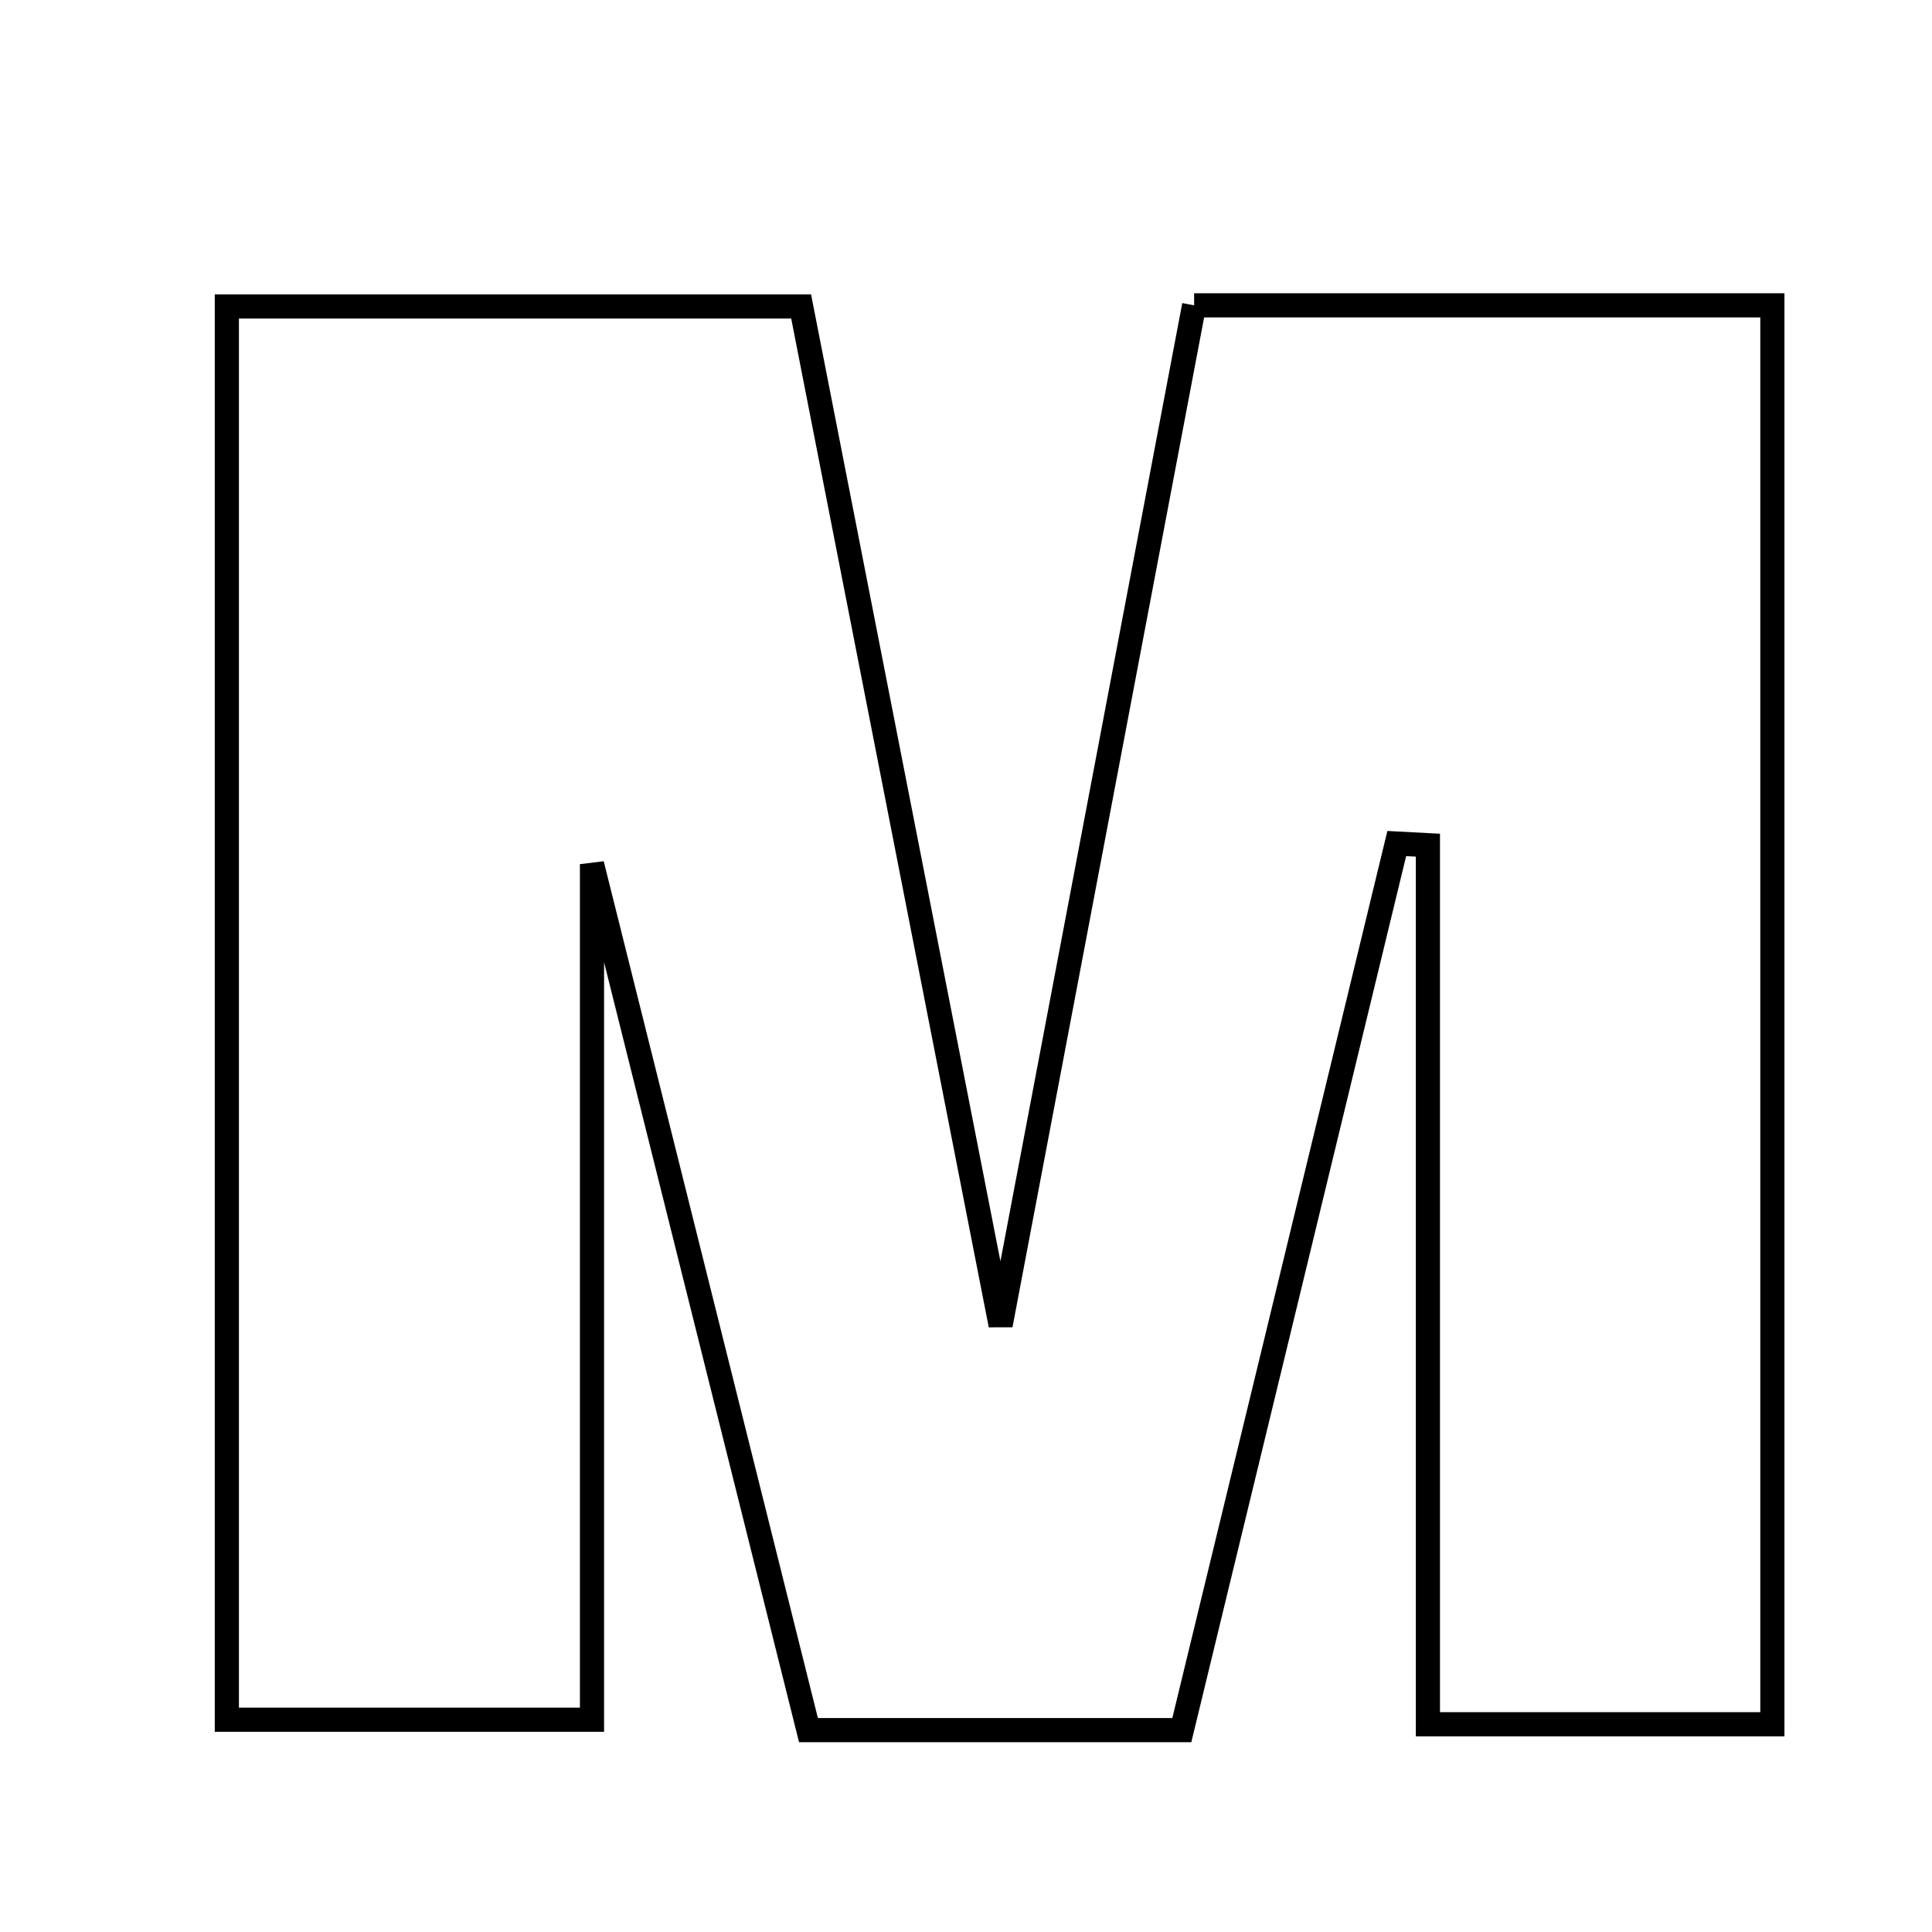 <svg xmlns="http://www.w3.org/2000/svg" viewBox="0.0 0.0 24.0 24.0" height="200px" width="200px"><path fill="none" stroke="black" stroke-width=".3" stroke-opacity="1.0"  filling="0" d="M14.834 3.793 C17.314 3.793 19.555 3.793 22.017 3.793 C22.017 9.639 22.017 15.444 22.017 21.419 C20.663 21.419 19.347 21.419 17.738 21.419 C17.738 17.817 17.738 14.157 17.738 10.499 C17.609 10.492 17.48 10.486 17.351 10.479 C16.48 14.077 15.607 17.675 14.681 21.492 C13.036 21.492 11.699 21.492 10.043 21.492 C9.189 18.074 8.324 14.617 7.354 10.735 C7.354 14.465 7.354 17.804 7.354 21.363 C5.757 21.363 4.372 21.363 2.818 21.363 C2.818 15.576 2.818 9.748 2.818 3.807 C5.188 3.807 7.418 3.807 9.952 3.807 C10.775 8.009 11.599 12.22 12.43 16.46 C13.227 12.262 14.026 8.051 14.834 3.793"></path></svg>